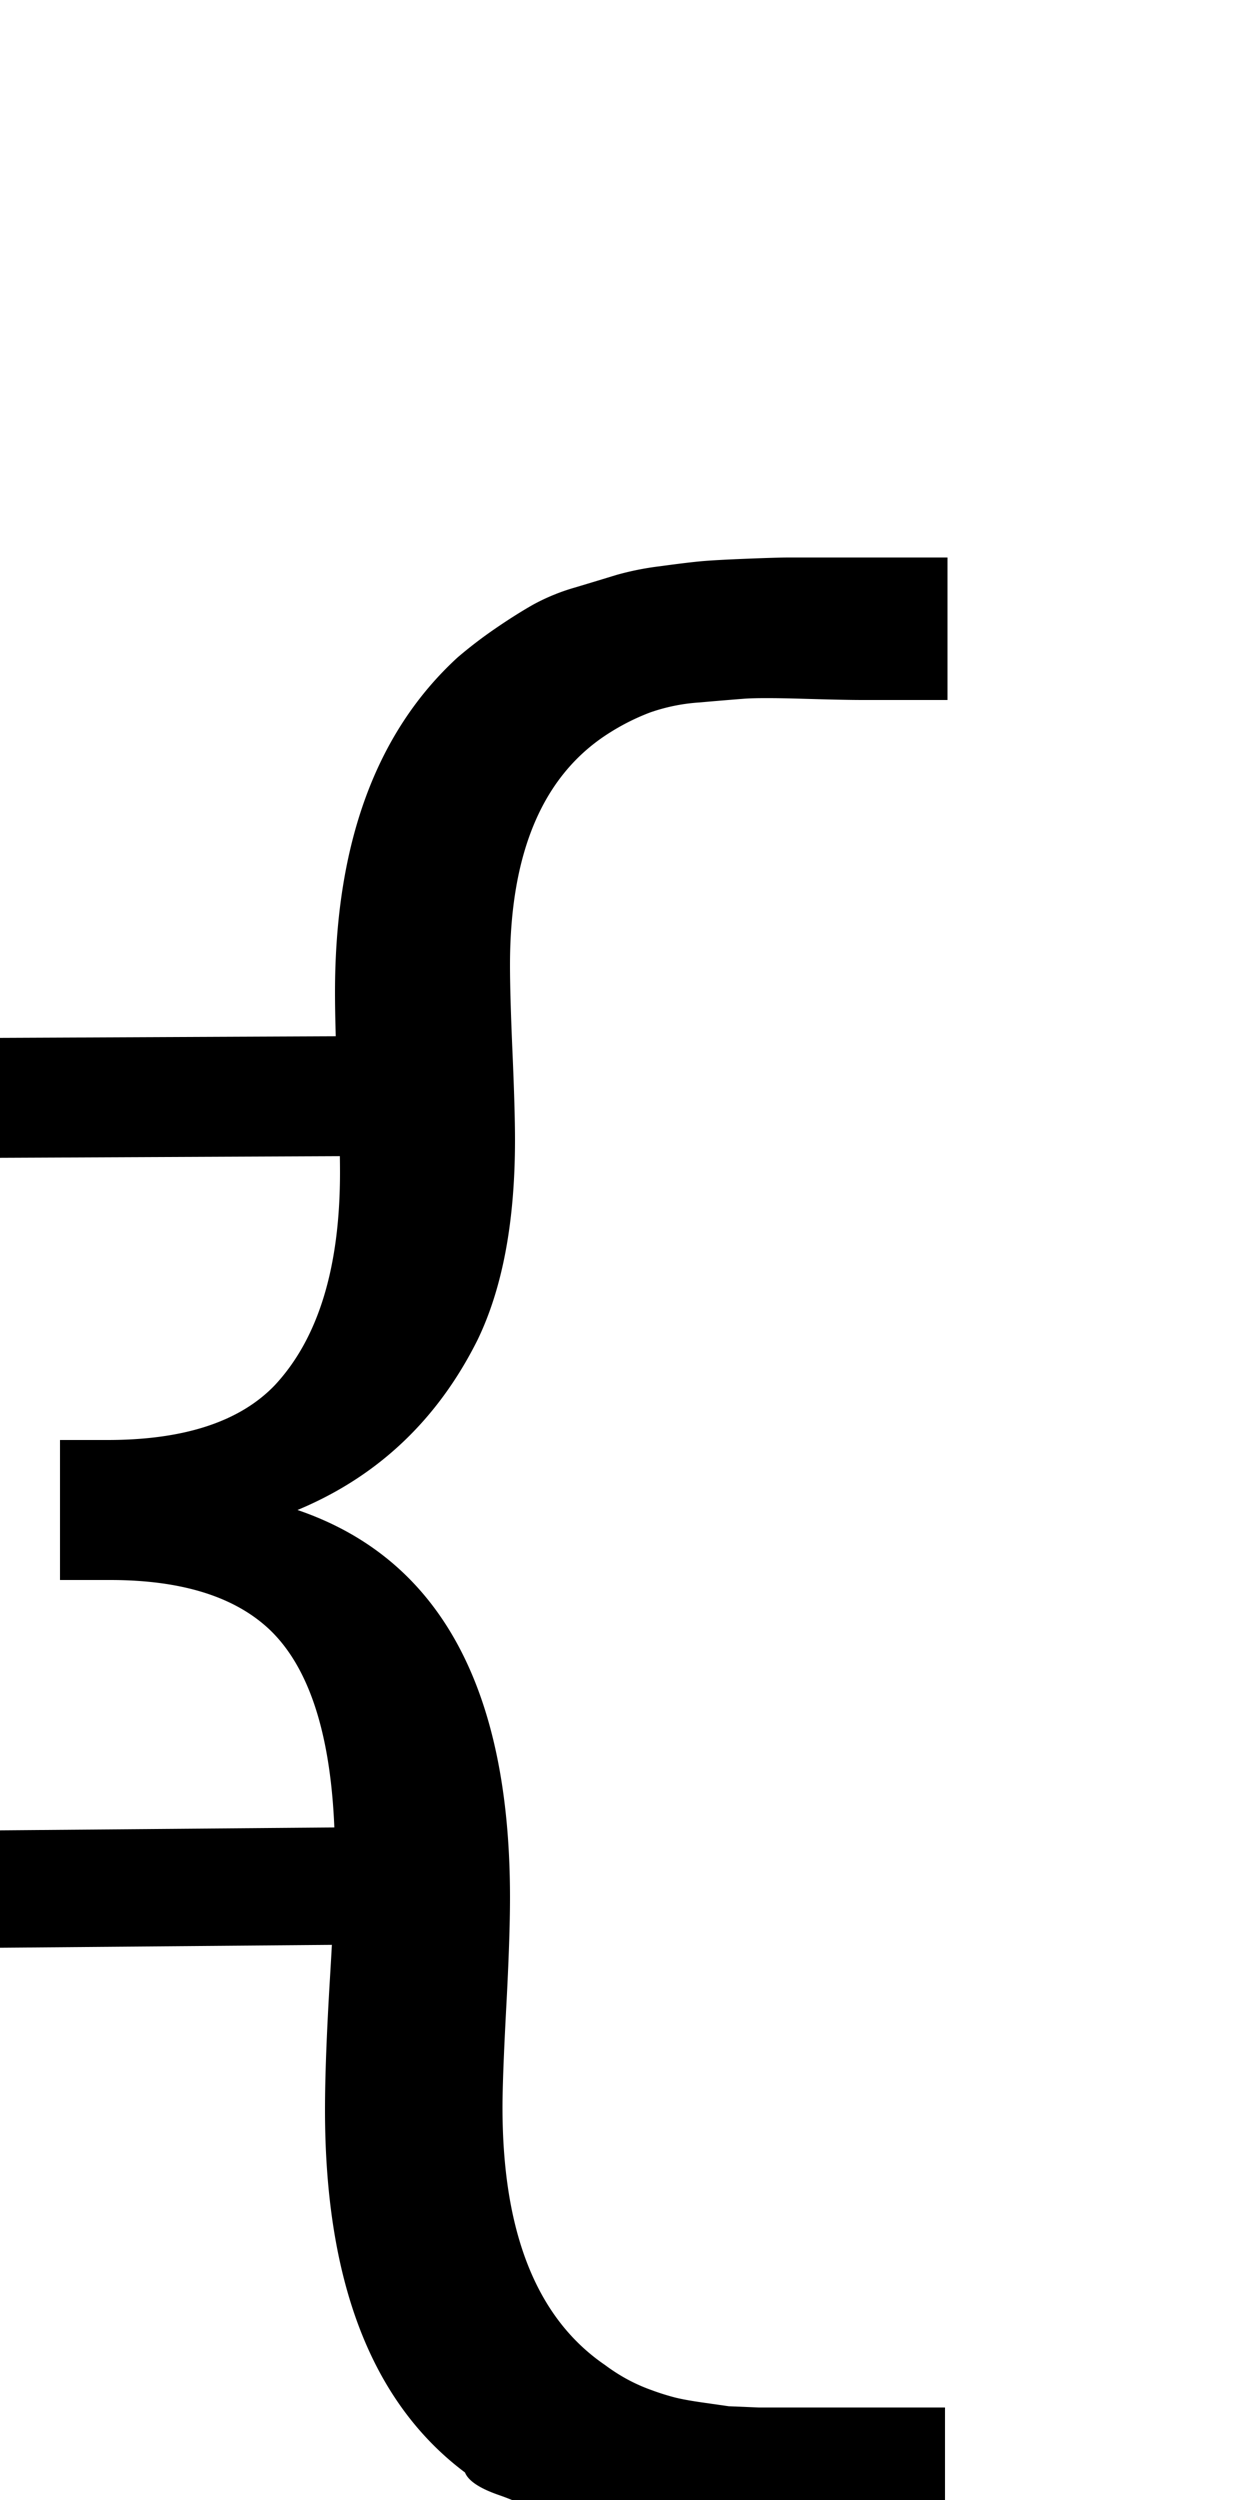 <svg xmlns="http://www.w3.org/2000/svg" viewBox="0 0 500 1000">
    <path d="M24 576h19q46 0 67-22 26-28 26-85 0-12-1-35.5t-1-36.5q0-89 49-134a177.969 177.969 0 0 1 15-11.5q8-5.5 15-9.5a81.66 81.66 0 0 1 17-7q10-3 16.5-5a114.525 114.525 0 0 1 17.5-3.5q11-1.5 16.5-2t18-1q12.5-.5 17-.5H379v57h-34q-7 0-24-.5t-23.5 0q-6.5.5-18 1.5a74.327 74.327 0 0 0-19.5 4 89.633 89.633 0 0 0-16 8q-40 25-40 93 0 12 1 35t1 35q0 49-15 80-24 48-72 68 85 29 85 155 0 16-1.5 44t-1.5 40q0 75 41 103a74.28 74.28 0 0 0 8.5 5.5 69.35 69.35 0 0 0 10 4.5 98.381 98.381 0 0 0 9.5 3q4 1 11 2l10.5 1.5 12 .5H378v56h-72l-16.5-.5q-16.5-.5-17-1t-15-1.5q-14.5-1-16-2.5T227 1010q-13-2-14.5-5t-13-7q-11.5-4-13.5-9-56-42-56-145 0-20 2-53t2-47q0-67-26-92-21-20-64-20H24z"/>
    <path d="M-236.174 465.3l-32.348 270.435 140-2L-95.174 464.3zm-34-217l61-3-21 172 140-1 20-163 62-2-20 164 200.217-1-6 48-200.217 1-33.348 269.439 227.131-2-5 47-227.131 2-22 180-61 4 22-183-141 1-21 178-59 3 21-180-97 2 4-46 99-2 32.348-271.439-109 1 3-47 111-1z"/>
</svg>
